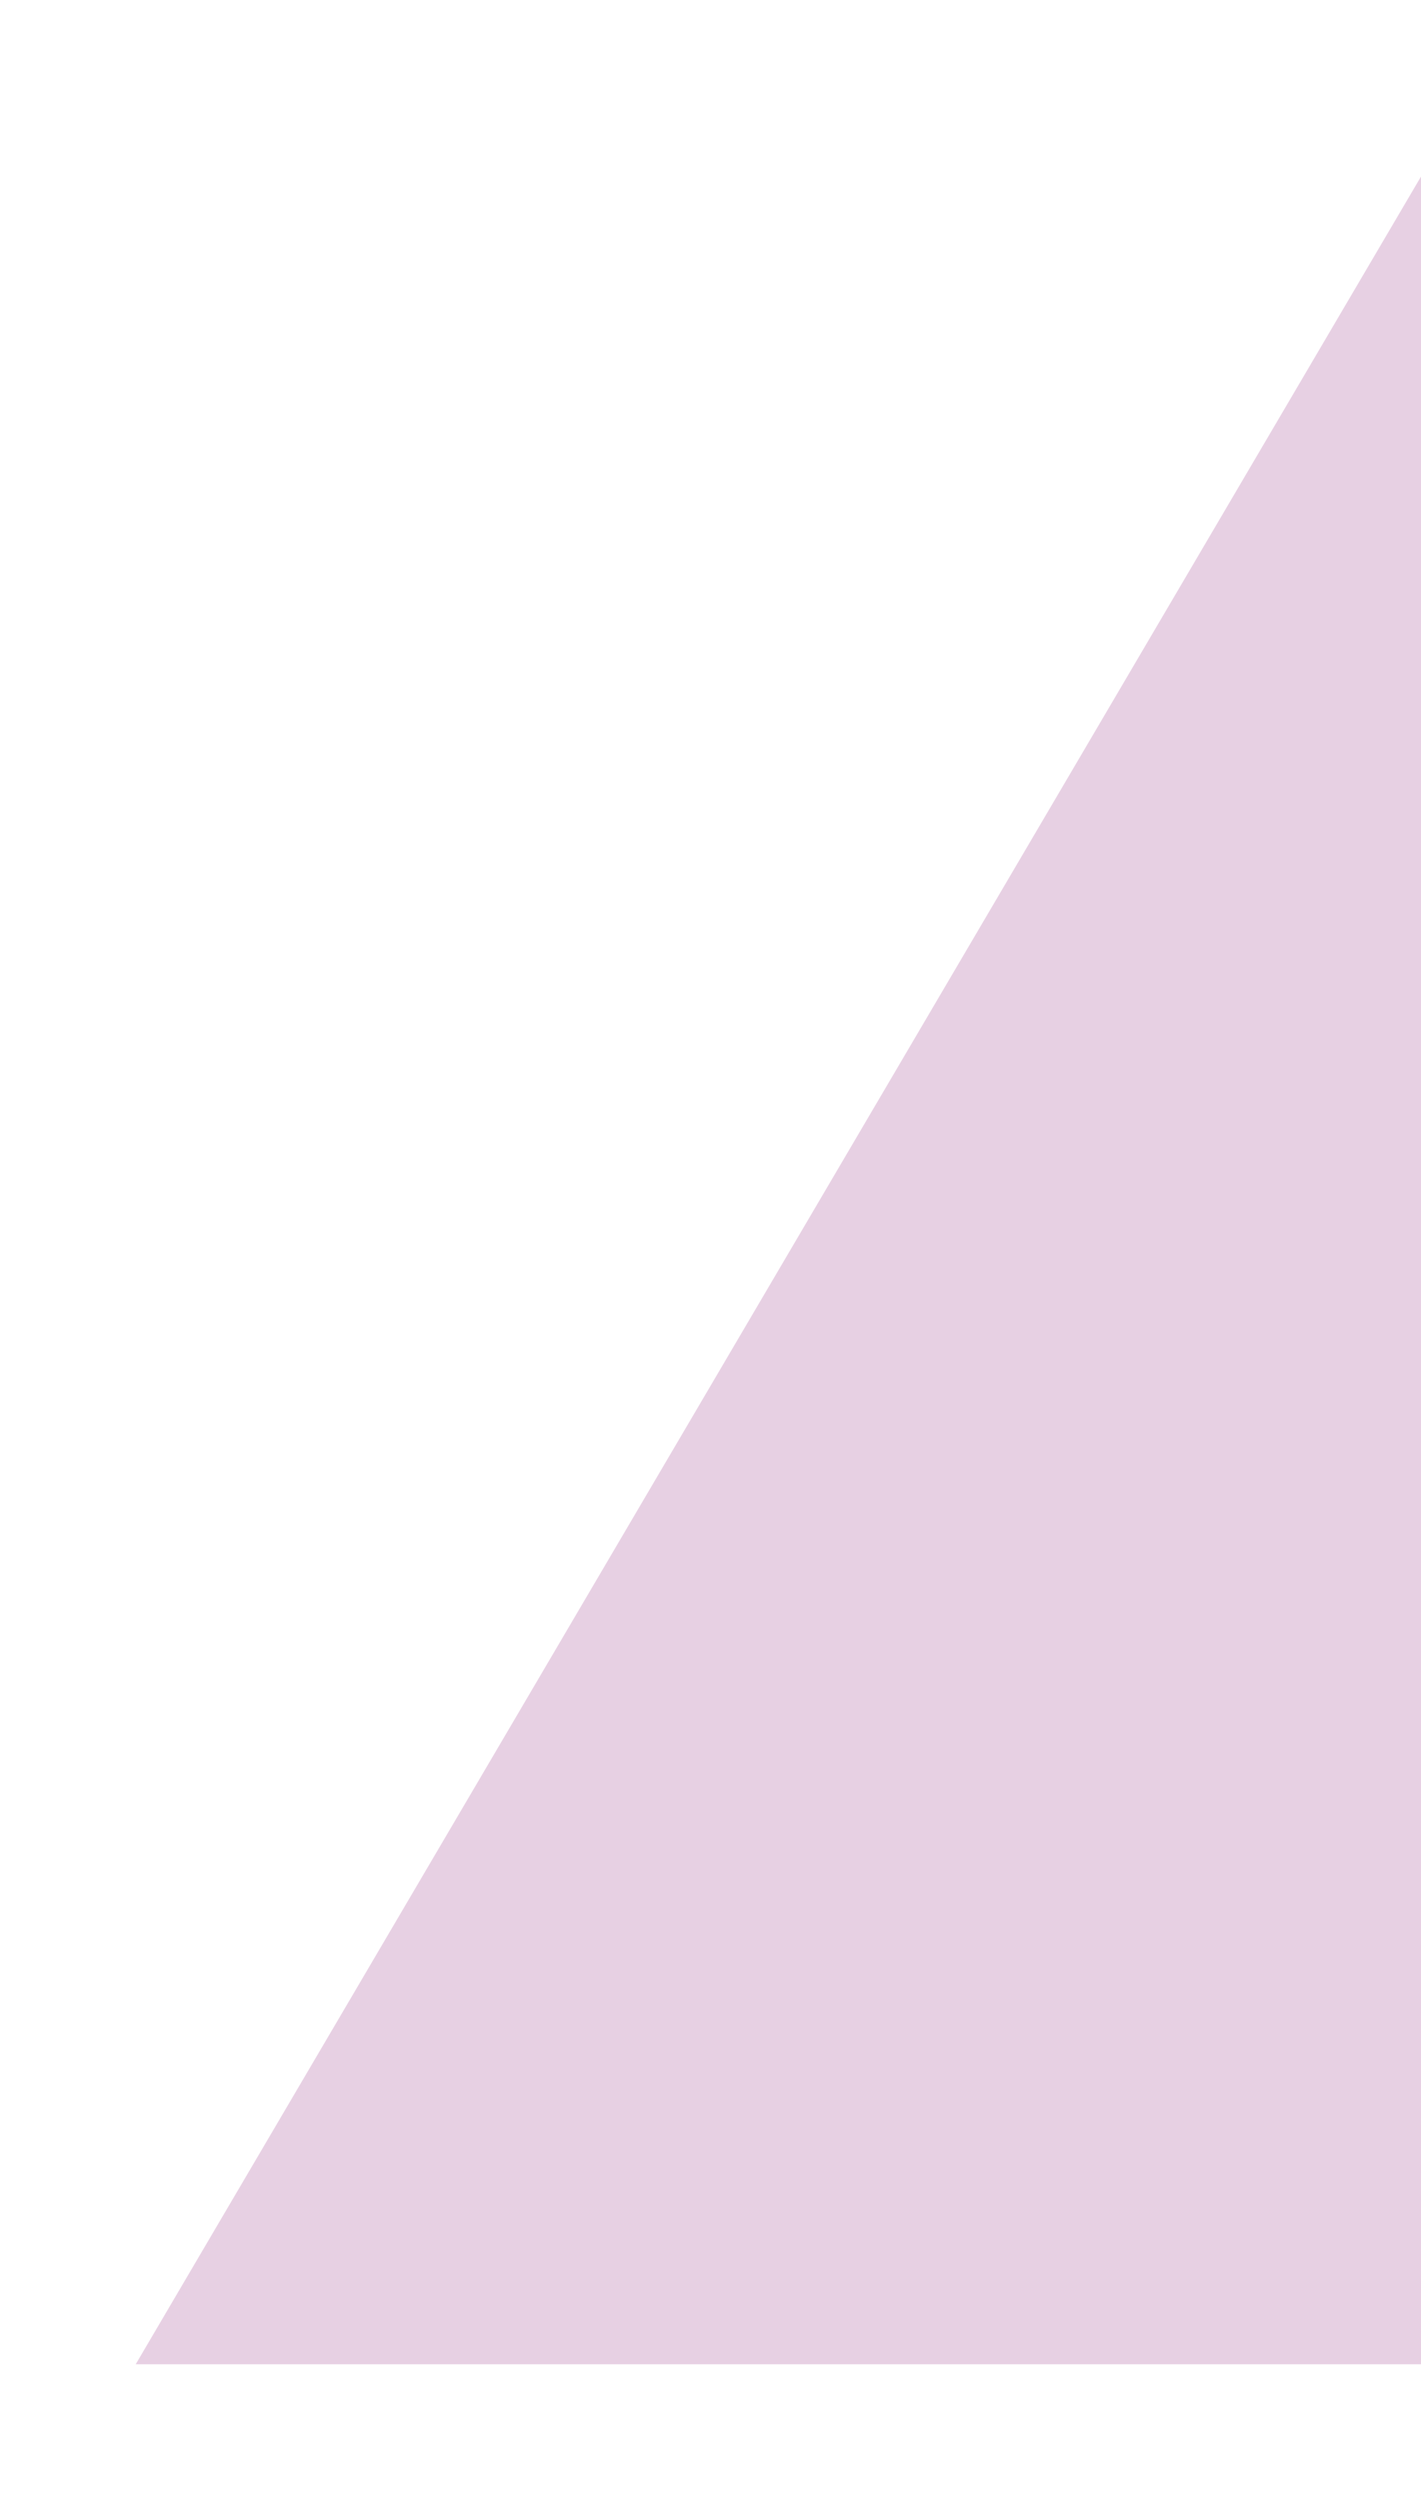 <svg width="178" height="313" viewBox="0 0 178 313" fill="none" xmlns="http://www.w3.org/2000/svg">
<g filter="url(#filter0_d)">
<path d="M186 24L22 303H334V66.048L186 24Z" fill="#E7D0E3"/>
</g>
<defs>
<filter id="filter0_d" x="0" y="0" width="346" height="313" filterUnits="userSpaceOnUse" color-interpolation-filters="sRGB">
<feFlood flood-opacity="0" result="BackgroundImageFix"/>
<feColorMatrix in="SourceAlpha" type="matrix" values="0 0 0 0 0 0 0 0 0 0 0 0 0 0 0 0 0 0 127 0"/>
<feOffset dx="-5" dy="-7"/>
<feGaussianBlur stdDeviation="8.5"/>
<feColorMatrix type="matrix" values="0 0 0 0 0.451 0 0 0 0 0.4 0 0 0 0 0.592 0 0 0 0.32 0"/>
<feBlend mode="normal" in2="BackgroundImageFix" result="effect1_dropShadow"/>
<feBlend mode="normal" in="SourceGraphic" in2="effect1_dropShadow" result="shape"/>
</filter>
</defs>
</svg>
